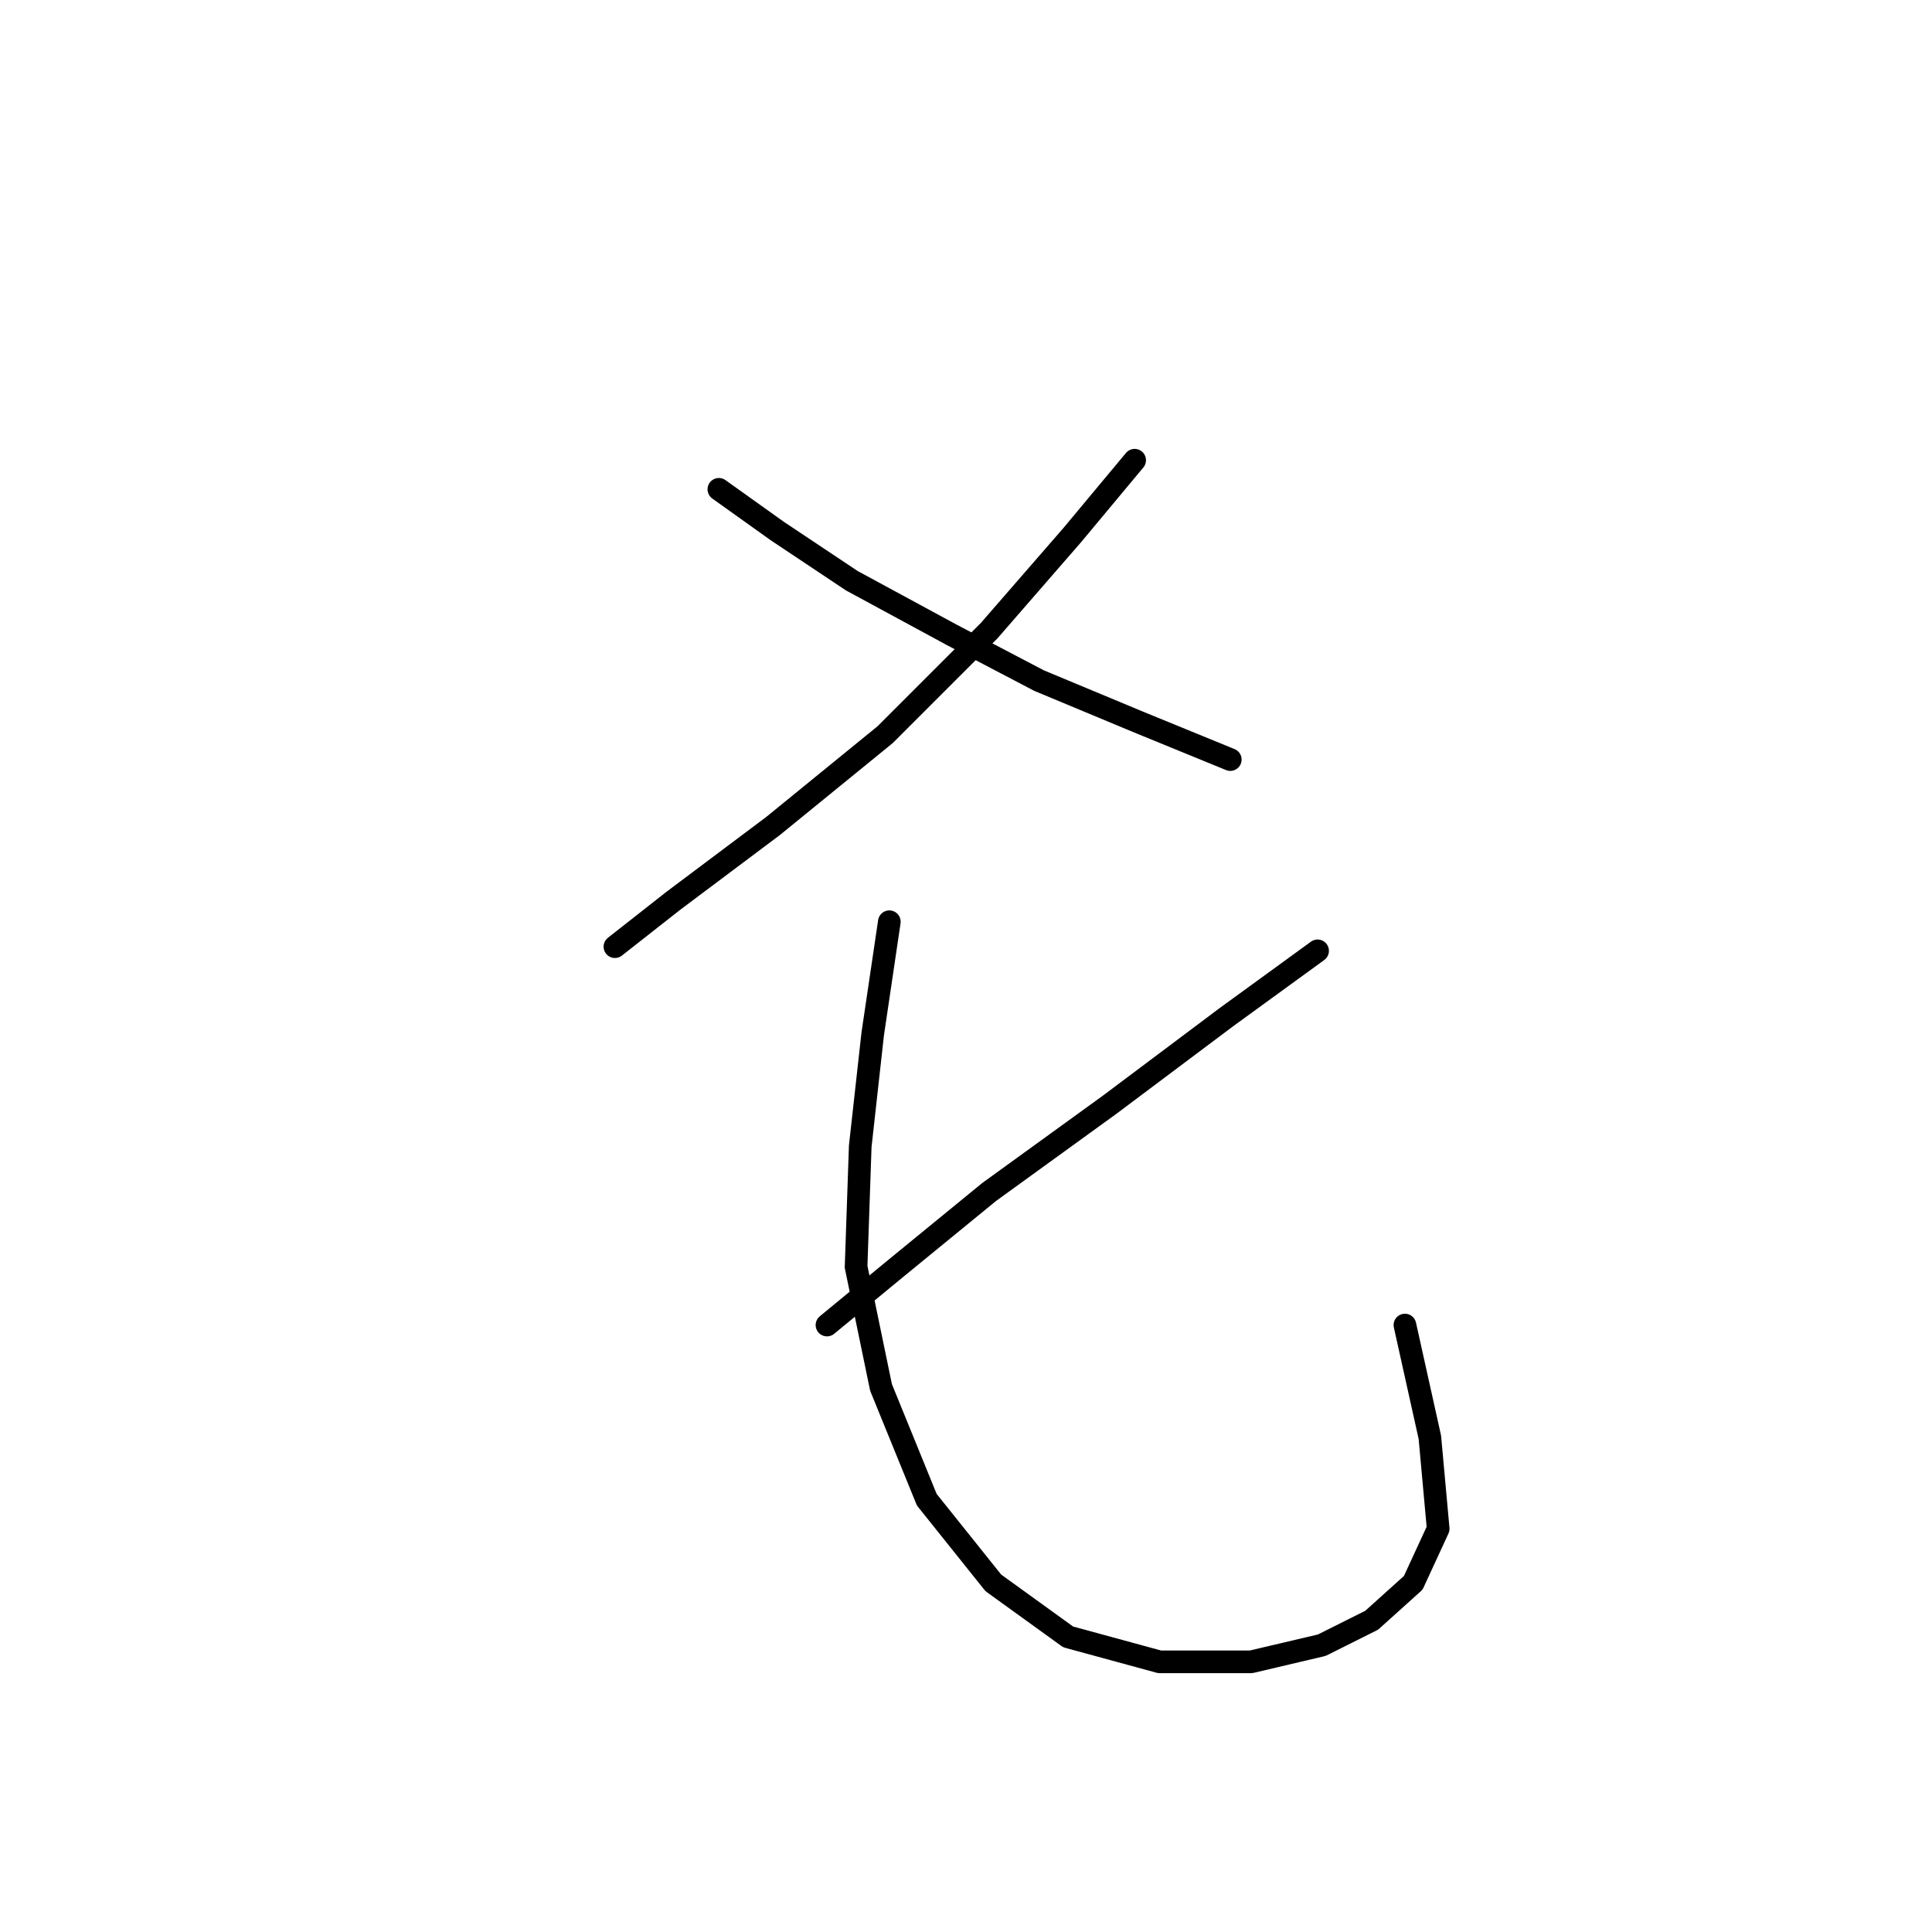 <?xml version="1.0" standalone="no"?>
    <svg width="256" height="256" xmlns="http://www.w3.org/2000/svg" version="1.1">
    <polyline stroke="black" stroke-width="3" stroke-linecap="round" fill="transparent" stroke-linejoin="round" points="150.348 60.98 142.083 70.897 131.065 83.569 117.291 97.342 102.416 109.463 89.193 119.38 81.48 125.44 81.48 125.44 " />
        <polyline stroke="black" stroke-width="3" stroke-linecap="round" fill="transparent" stroke-linejoin="round" points="95.254 64.837 102.967 70.346 112.884 76.957 126.106 84.12 137.676 90.18 150.899 95.689 163.019 100.648 163.019 100.648 " />
        <polyline stroke="black" stroke-width="3" stroke-linecap="round" fill="transparent" stroke-linejoin="round" points="174.589 125.991 162.468 134.806 147.042 146.376 131.065 157.946 118.944 167.862 109.578 175.576 109.578 175.576 " />
        <polyline stroke="black" stroke-width="3" stroke-linecap="round" fill="transparent" stroke-linejoin="round" points="117.842 122.134 115.638 137.01 113.986 151.885 113.435 167.862 116.74 183.84 122.801 198.715 131.616 209.734 141.533 216.896 153.653 220.202 165.774 220.202 175.14 217.998 181.751 214.692 187.26 209.734 190.566 202.572 189.464 190.451 186.159 175.576 186.159 175.576 " />
        </svg>